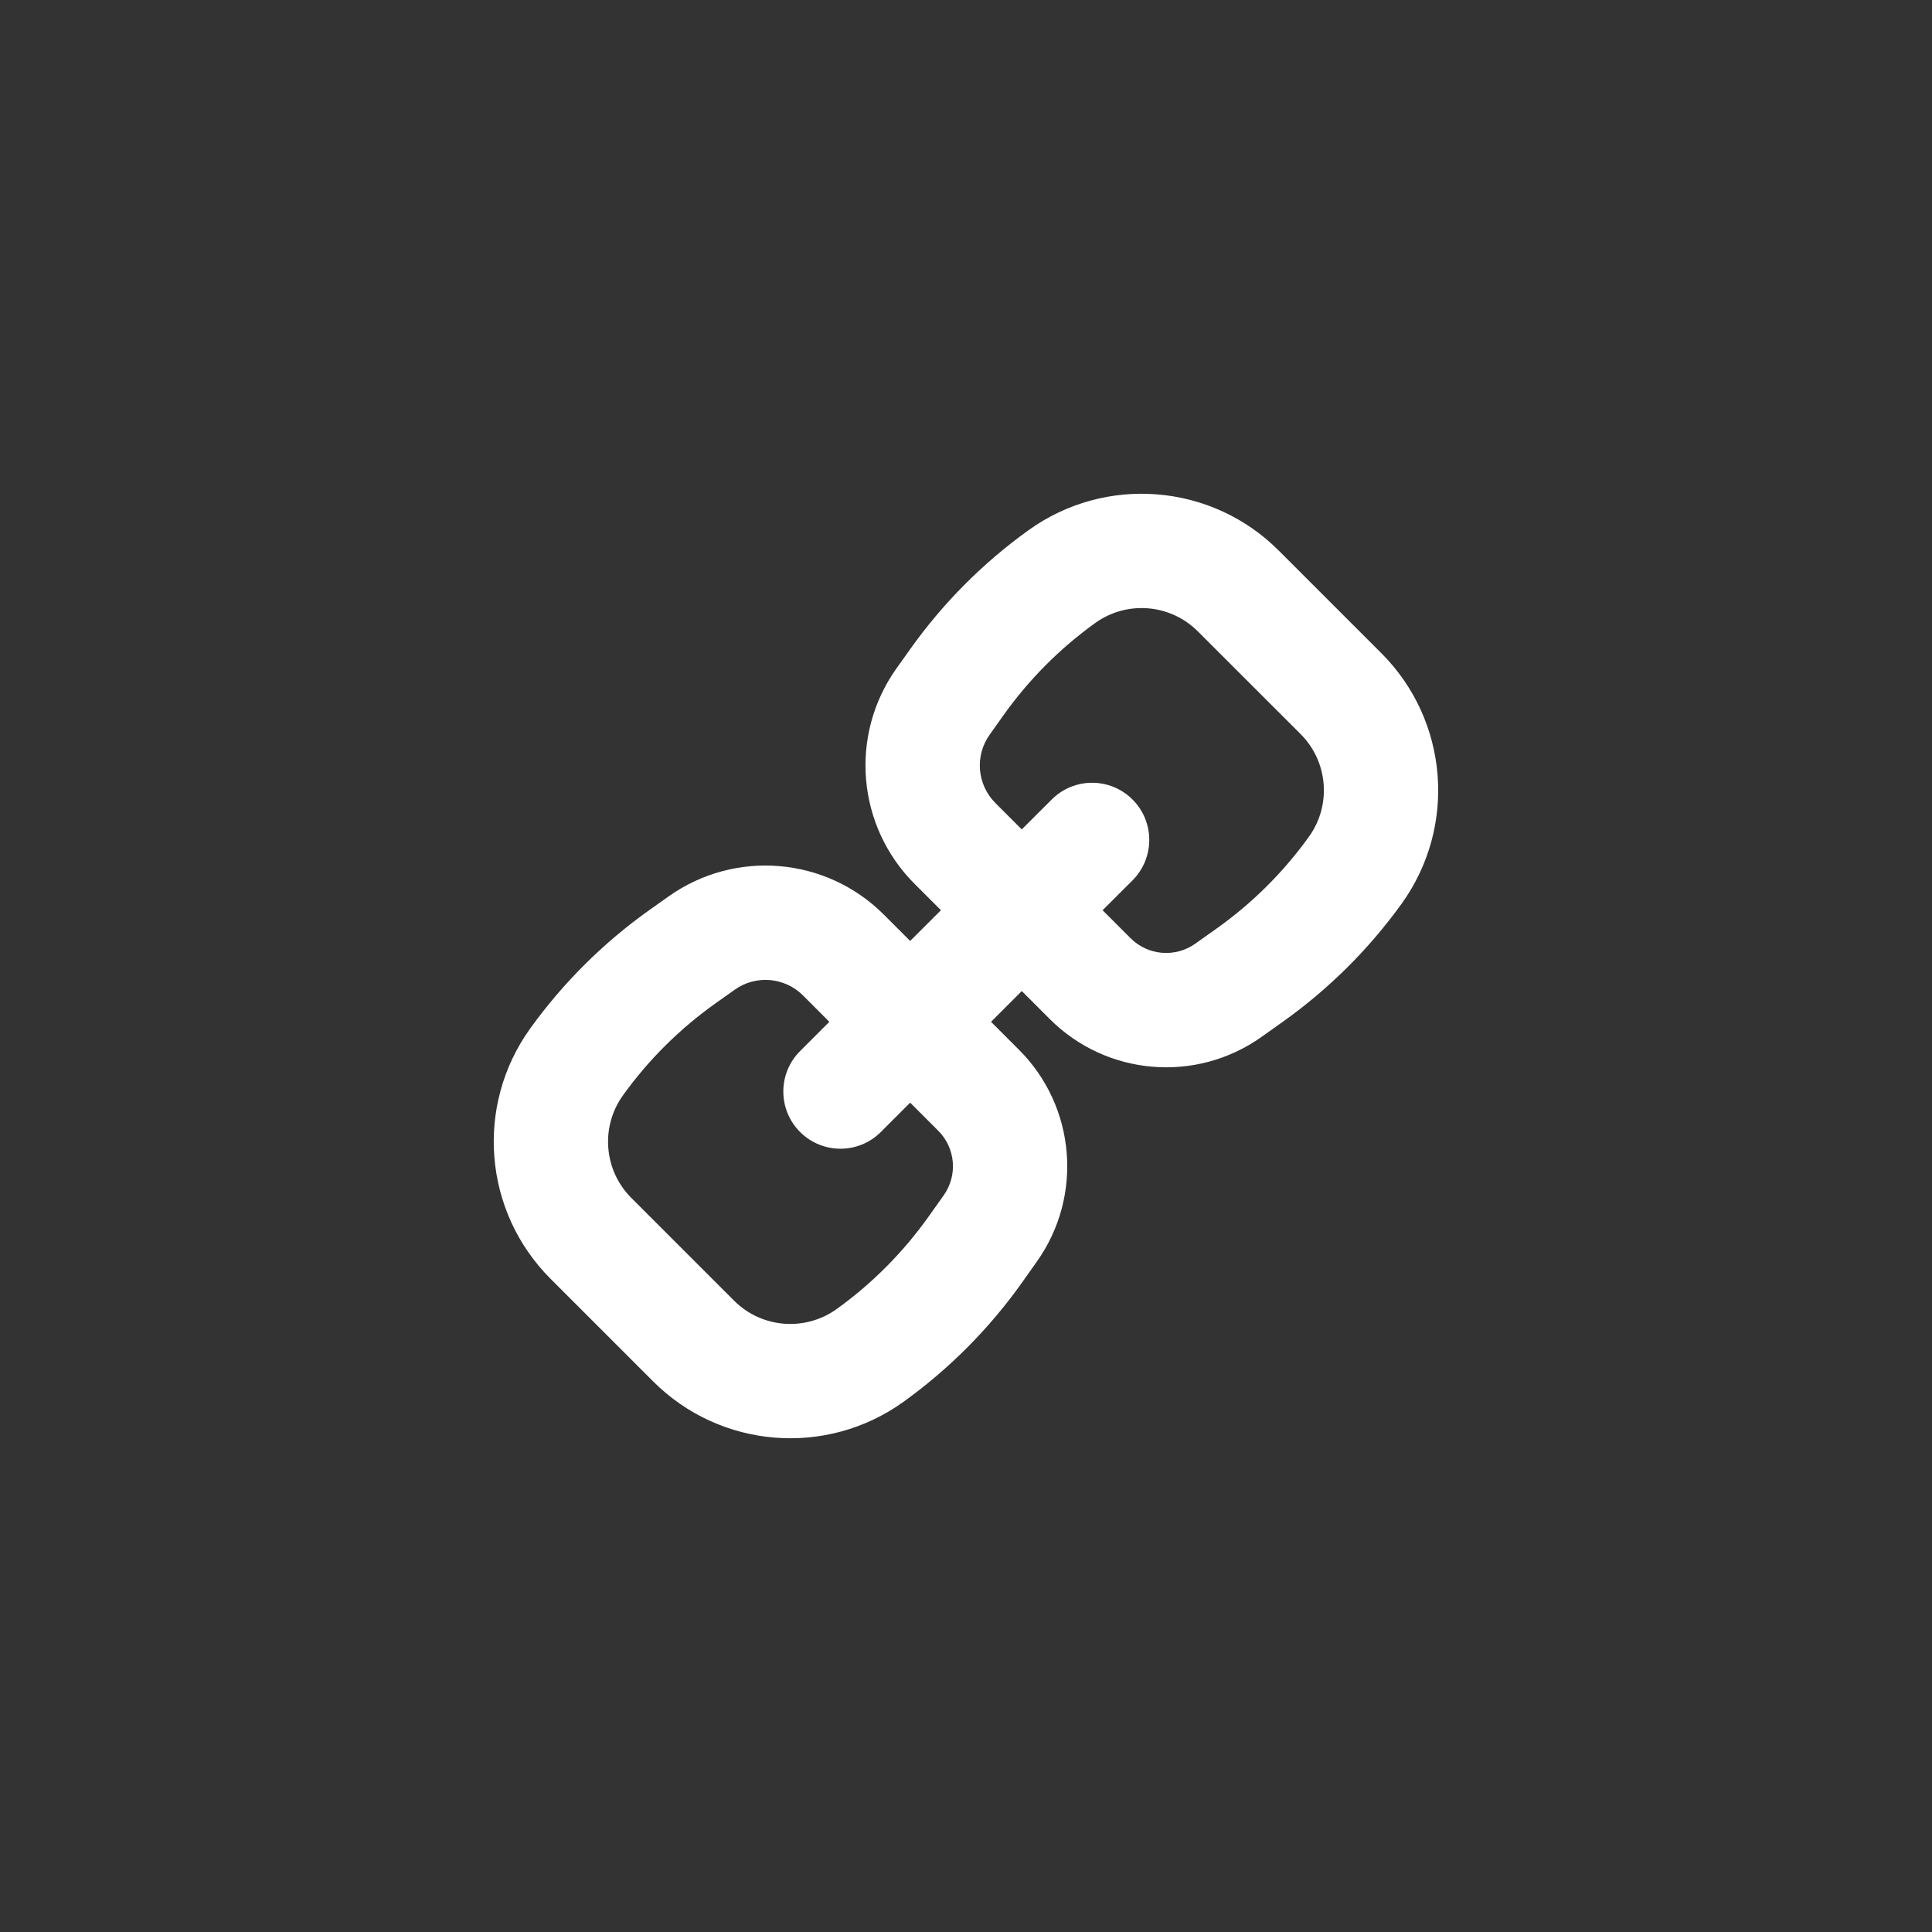 <svg width="30" height="30" viewBox="0 0 30 30" fill="none" xmlns="http://www.w3.org/2000/svg">
<rect x="0" y="0" width="30" height="30" fill="#333333" stroke="none"/>
<path fill-rule="evenodd" clip-rule="evenodd" d="M13.919 10.381C13.185 11.415 13.304 12.827 14.201 13.724L14.611 14.134L14.133 14.611L13.724 14.202C12.827 13.305 11.415 13.186 10.381 13.92L10.085 14.13C9.371 14.637 8.746 15.258 8.234 15.969C7.372 17.166 7.505 18.813 8.548 19.856L10.144 21.452C11.187 22.495 12.834 22.628 14.031 21.766C14.742 21.254 15.363 20.629 15.87 19.915L16.1 19.59C16.822 18.573 16.705 17.183 15.824 16.302L15.389 15.867L15.866 15.389L16.301 15.824C17.183 16.706 18.572 16.823 19.589 16.101L19.914 15.87C20.628 15.363 21.253 14.742 21.765 14.032C22.627 12.834 22.494 11.188 21.451 10.144L19.855 8.548C18.812 7.505 17.165 7.372 15.968 8.235C15.257 8.746 14.636 9.372 14.13 10.085L13.919 10.381ZM17.121 14.134L17.556 14.569C17.825 14.838 18.25 14.874 18.561 14.653L18.886 14.422C19.441 14.029 19.927 13.546 20.324 12.994C20.678 12.503 20.624 11.827 20.196 11.399L18.6 9.804C18.172 9.375 17.496 9.321 17.005 9.675C16.453 10.072 15.971 10.558 15.577 11.113L15.367 11.409C15.134 11.737 15.172 12.184 15.456 12.469L15.866 12.879L16.331 12.415C16.677 12.068 17.239 12.068 17.586 12.415C17.932 12.761 17.932 13.323 17.586 13.67L17.121 14.134ZM12.878 15.867L12.423 16.322C12.077 16.668 12.077 17.23 12.423 17.577C12.77 17.924 13.332 17.924 13.678 17.577L14.133 17.122L14.568 17.557C14.838 17.826 14.874 18.251 14.653 18.562L14.422 18.887C14.028 19.442 13.546 19.928 12.994 20.325C12.503 20.679 11.827 20.625 11.399 20.197L9.803 18.601C9.375 18.173 9.321 17.497 9.675 17.006C10.072 16.454 10.558 15.972 11.113 15.578L11.409 15.368C11.736 15.135 12.184 15.173 12.469 15.457L12.878 15.867Z" fill="white"/>
</svg>
